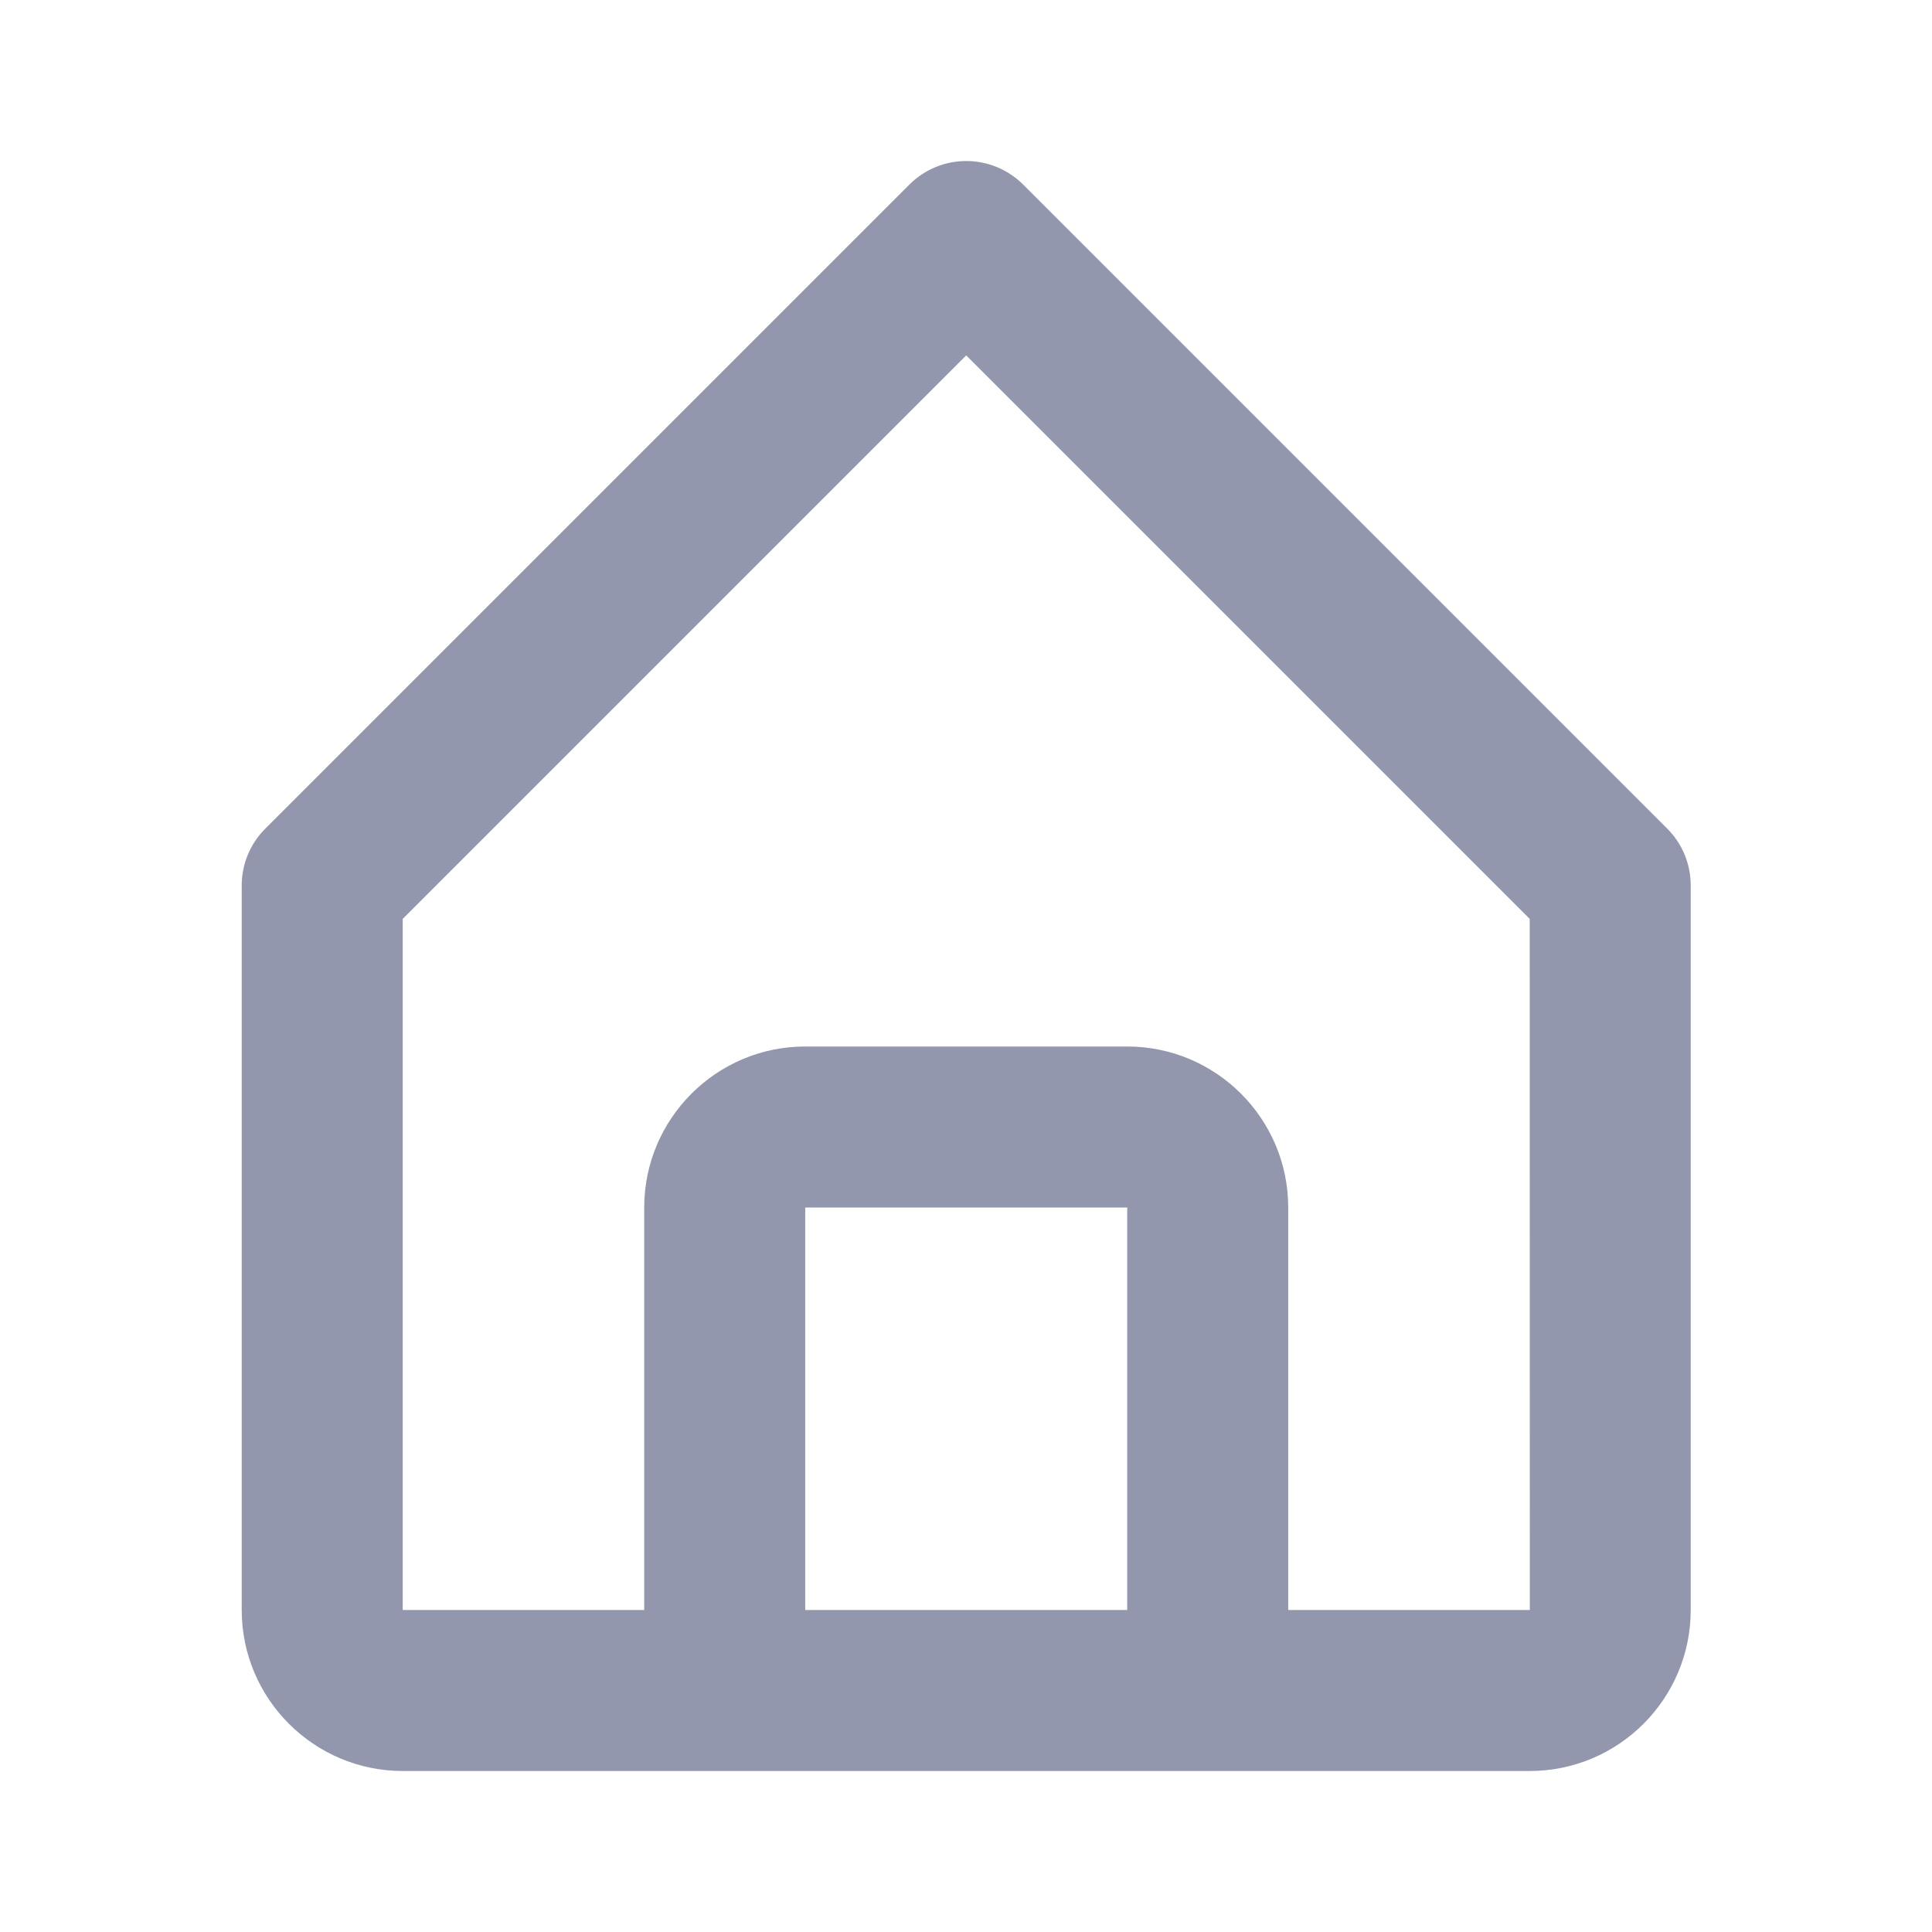 <svg width="18" height="18" viewBox="0 0 18 18" fill="none" xmlns="http://www.w3.org/2000/svg">
<path d="M3.752 16.5H6.752H11.252H14.252C15.08 16.5 15.752 15.827 15.752 15V8.25C15.752 8.051 15.674 7.86 15.533 7.72L9.533 1.72C9.239 1.427 8.765 1.427 8.472 1.72L2.472 7.72C2.331 7.86 2.252 8.051 2.252 8.25V15C2.252 15.827 2.925 16.5 3.752 16.5ZM7.502 15V11.25H10.502V15H7.502ZM3.752 8.561L9.002 3.311L14.252 8.561L14.253 15H12.002V11.25C12.002 10.423 11.33 9.75 10.502 9.75H7.502C6.675 9.75 6.002 10.423 6.002 11.25V15H3.752V8.561Z" fill="#9397AD"/>
</svg>
